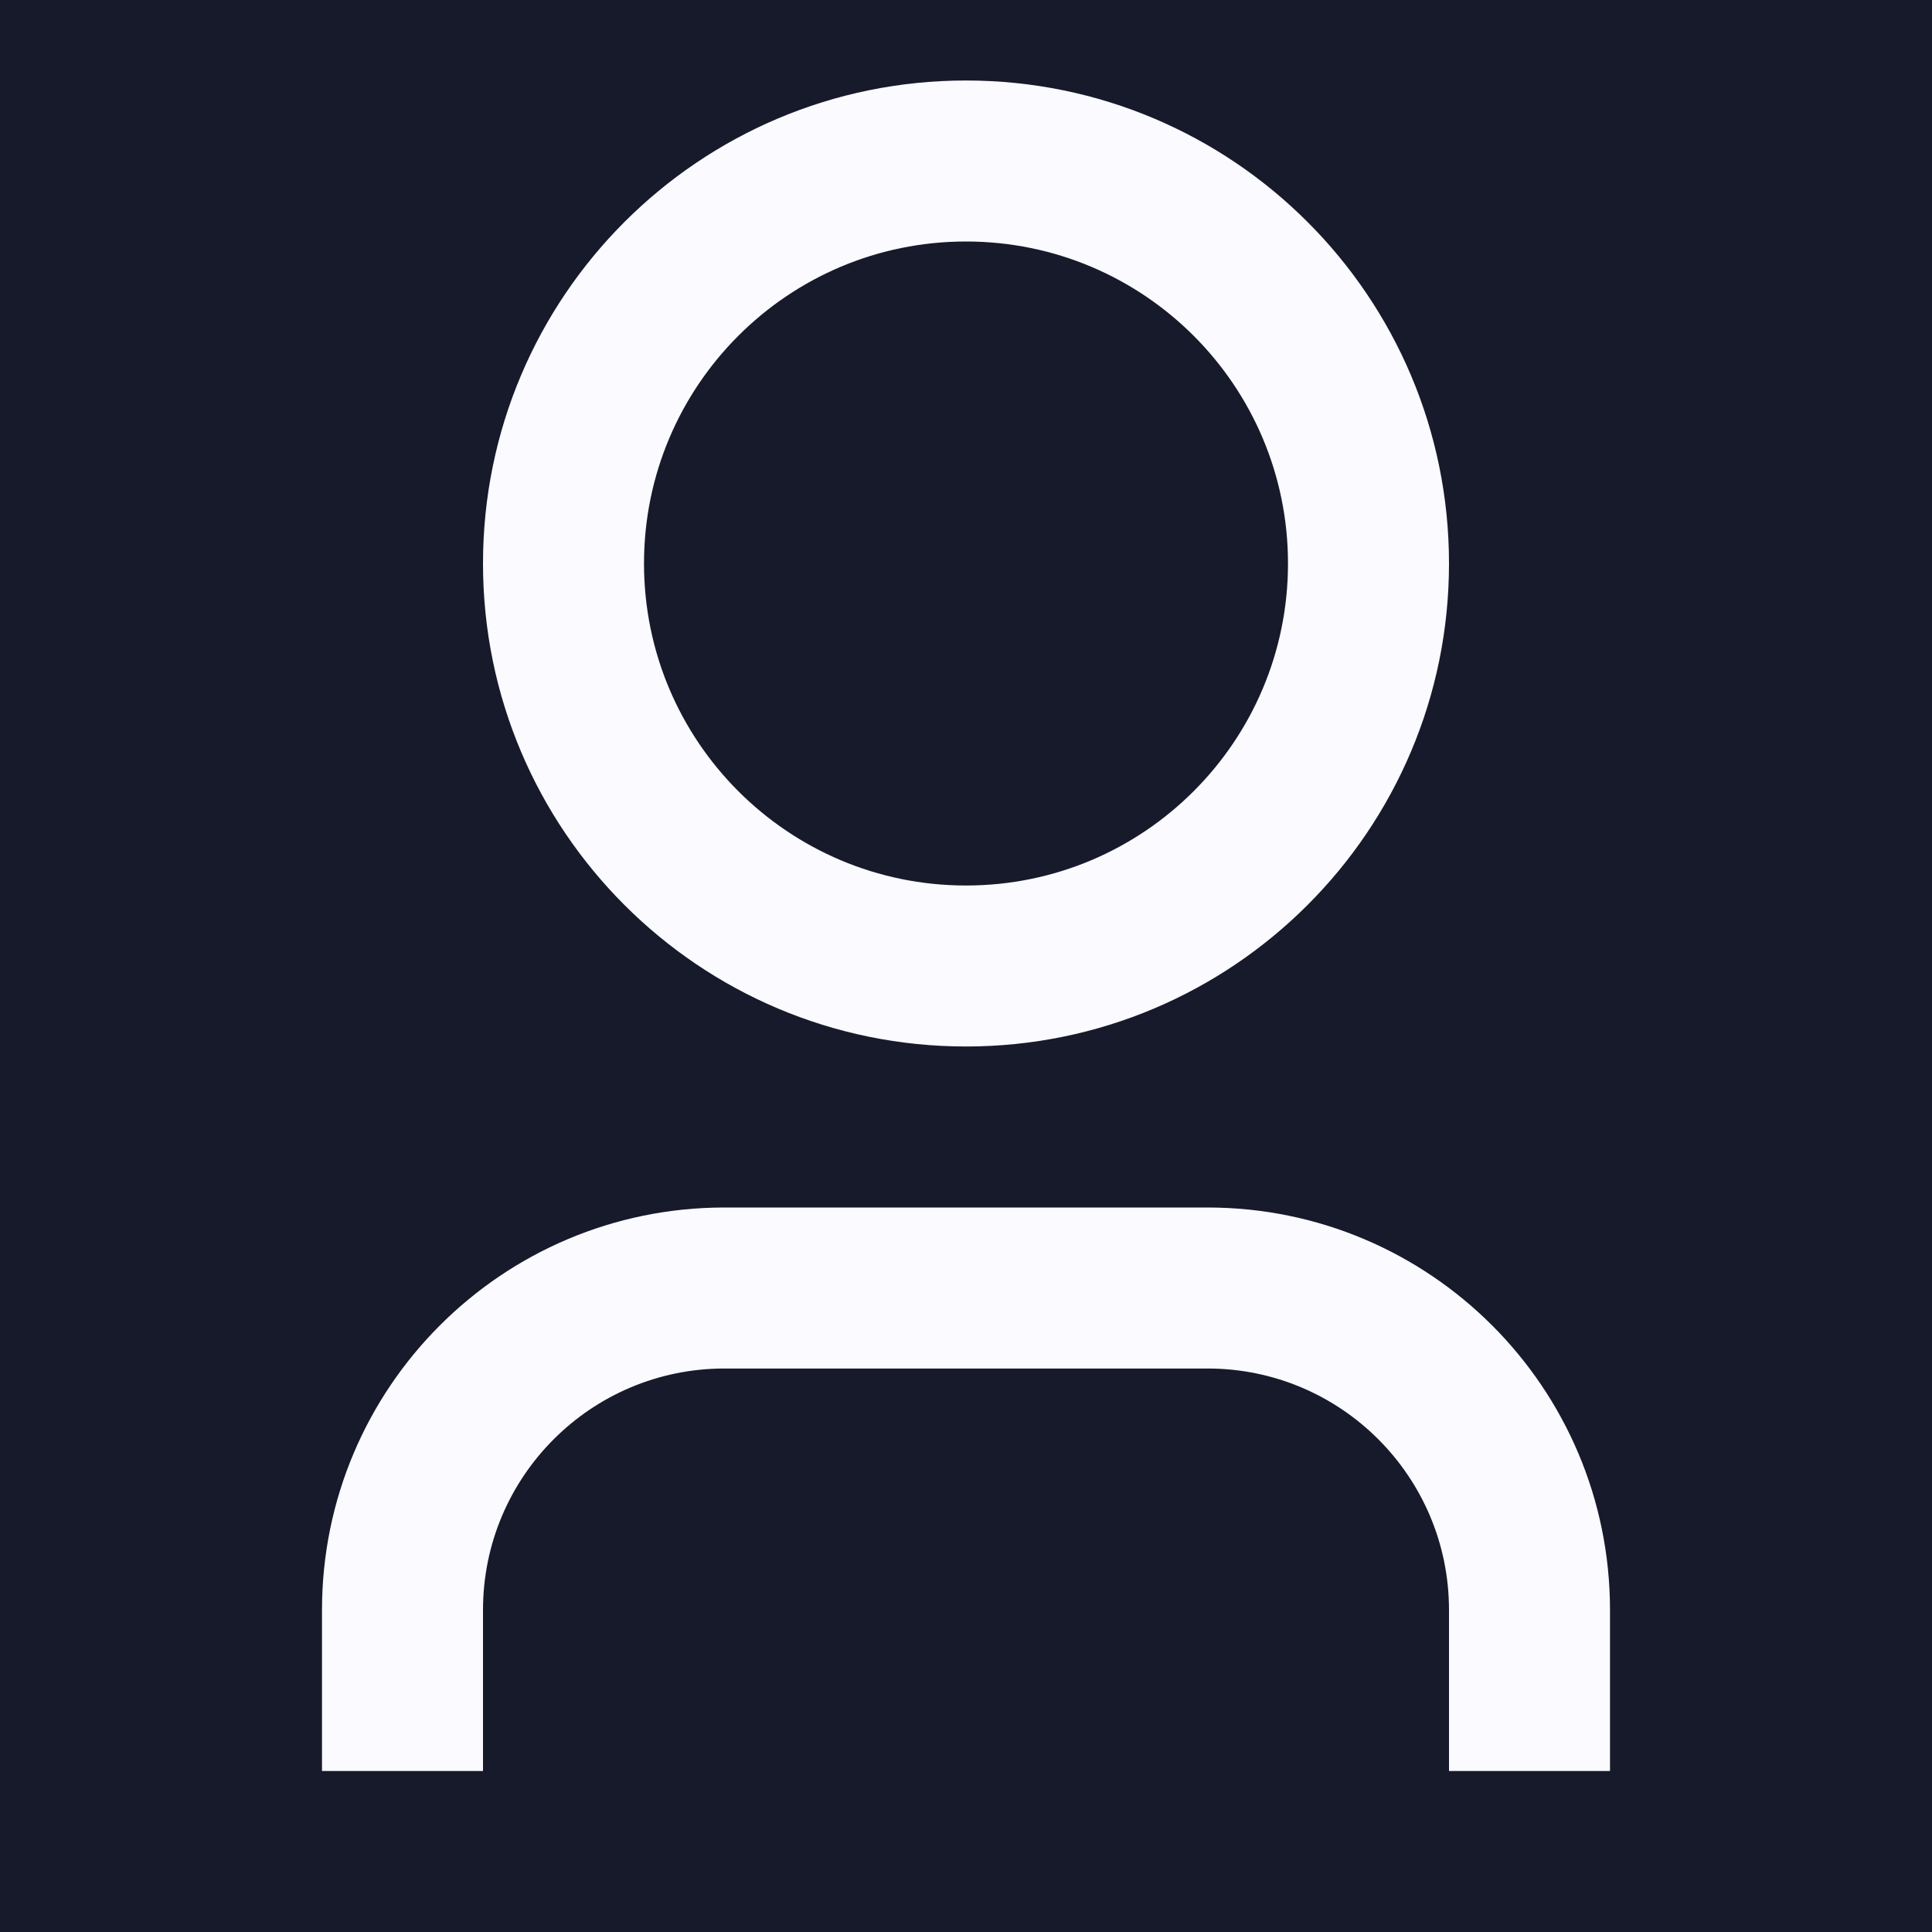 <svg width="146" height="146" viewBox="0 0 146 146" fill="none" xmlns="http://www.w3.org/2000/svg">
<rect width="146" height="146" fill="#383838"/>
<rect x="-1605" y="-342" width="1920" height="750" fill="#161A2A"/>
<path d="M121.667 133.833H109.5V121.667C109.5 111.587 101.329 103.417 91.25 103.417H54.75C44.671 103.417 36.5 111.587 36.5 121.667V133.833H24.333V121.667C24.333 104.868 37.951 91.25 54.75 91.25H91.25C108.048 91.25 121.667 104.868 121.667 121.667V133.833ZM73 79.083C52.842 79.083 36.5 62.742 36.5 42.583C36.5 22.425 52.842 6.083 73 6.083C93.158 6.083 109.5 22.425 109.5 42.583C109.5 62.742 93.158 79.083 73 79.083ZM73 66.917C86.439 66.917 97.333 56.022 97.333 42.583C97.333 29.144 86.439 18.25 73 18.25C59.561 18.25 48.667 29.144 48.667 42.583C48.667 56.022 59.561 66.917 73 66.917Z" fill="#FAFAFF"/>
</svg>
